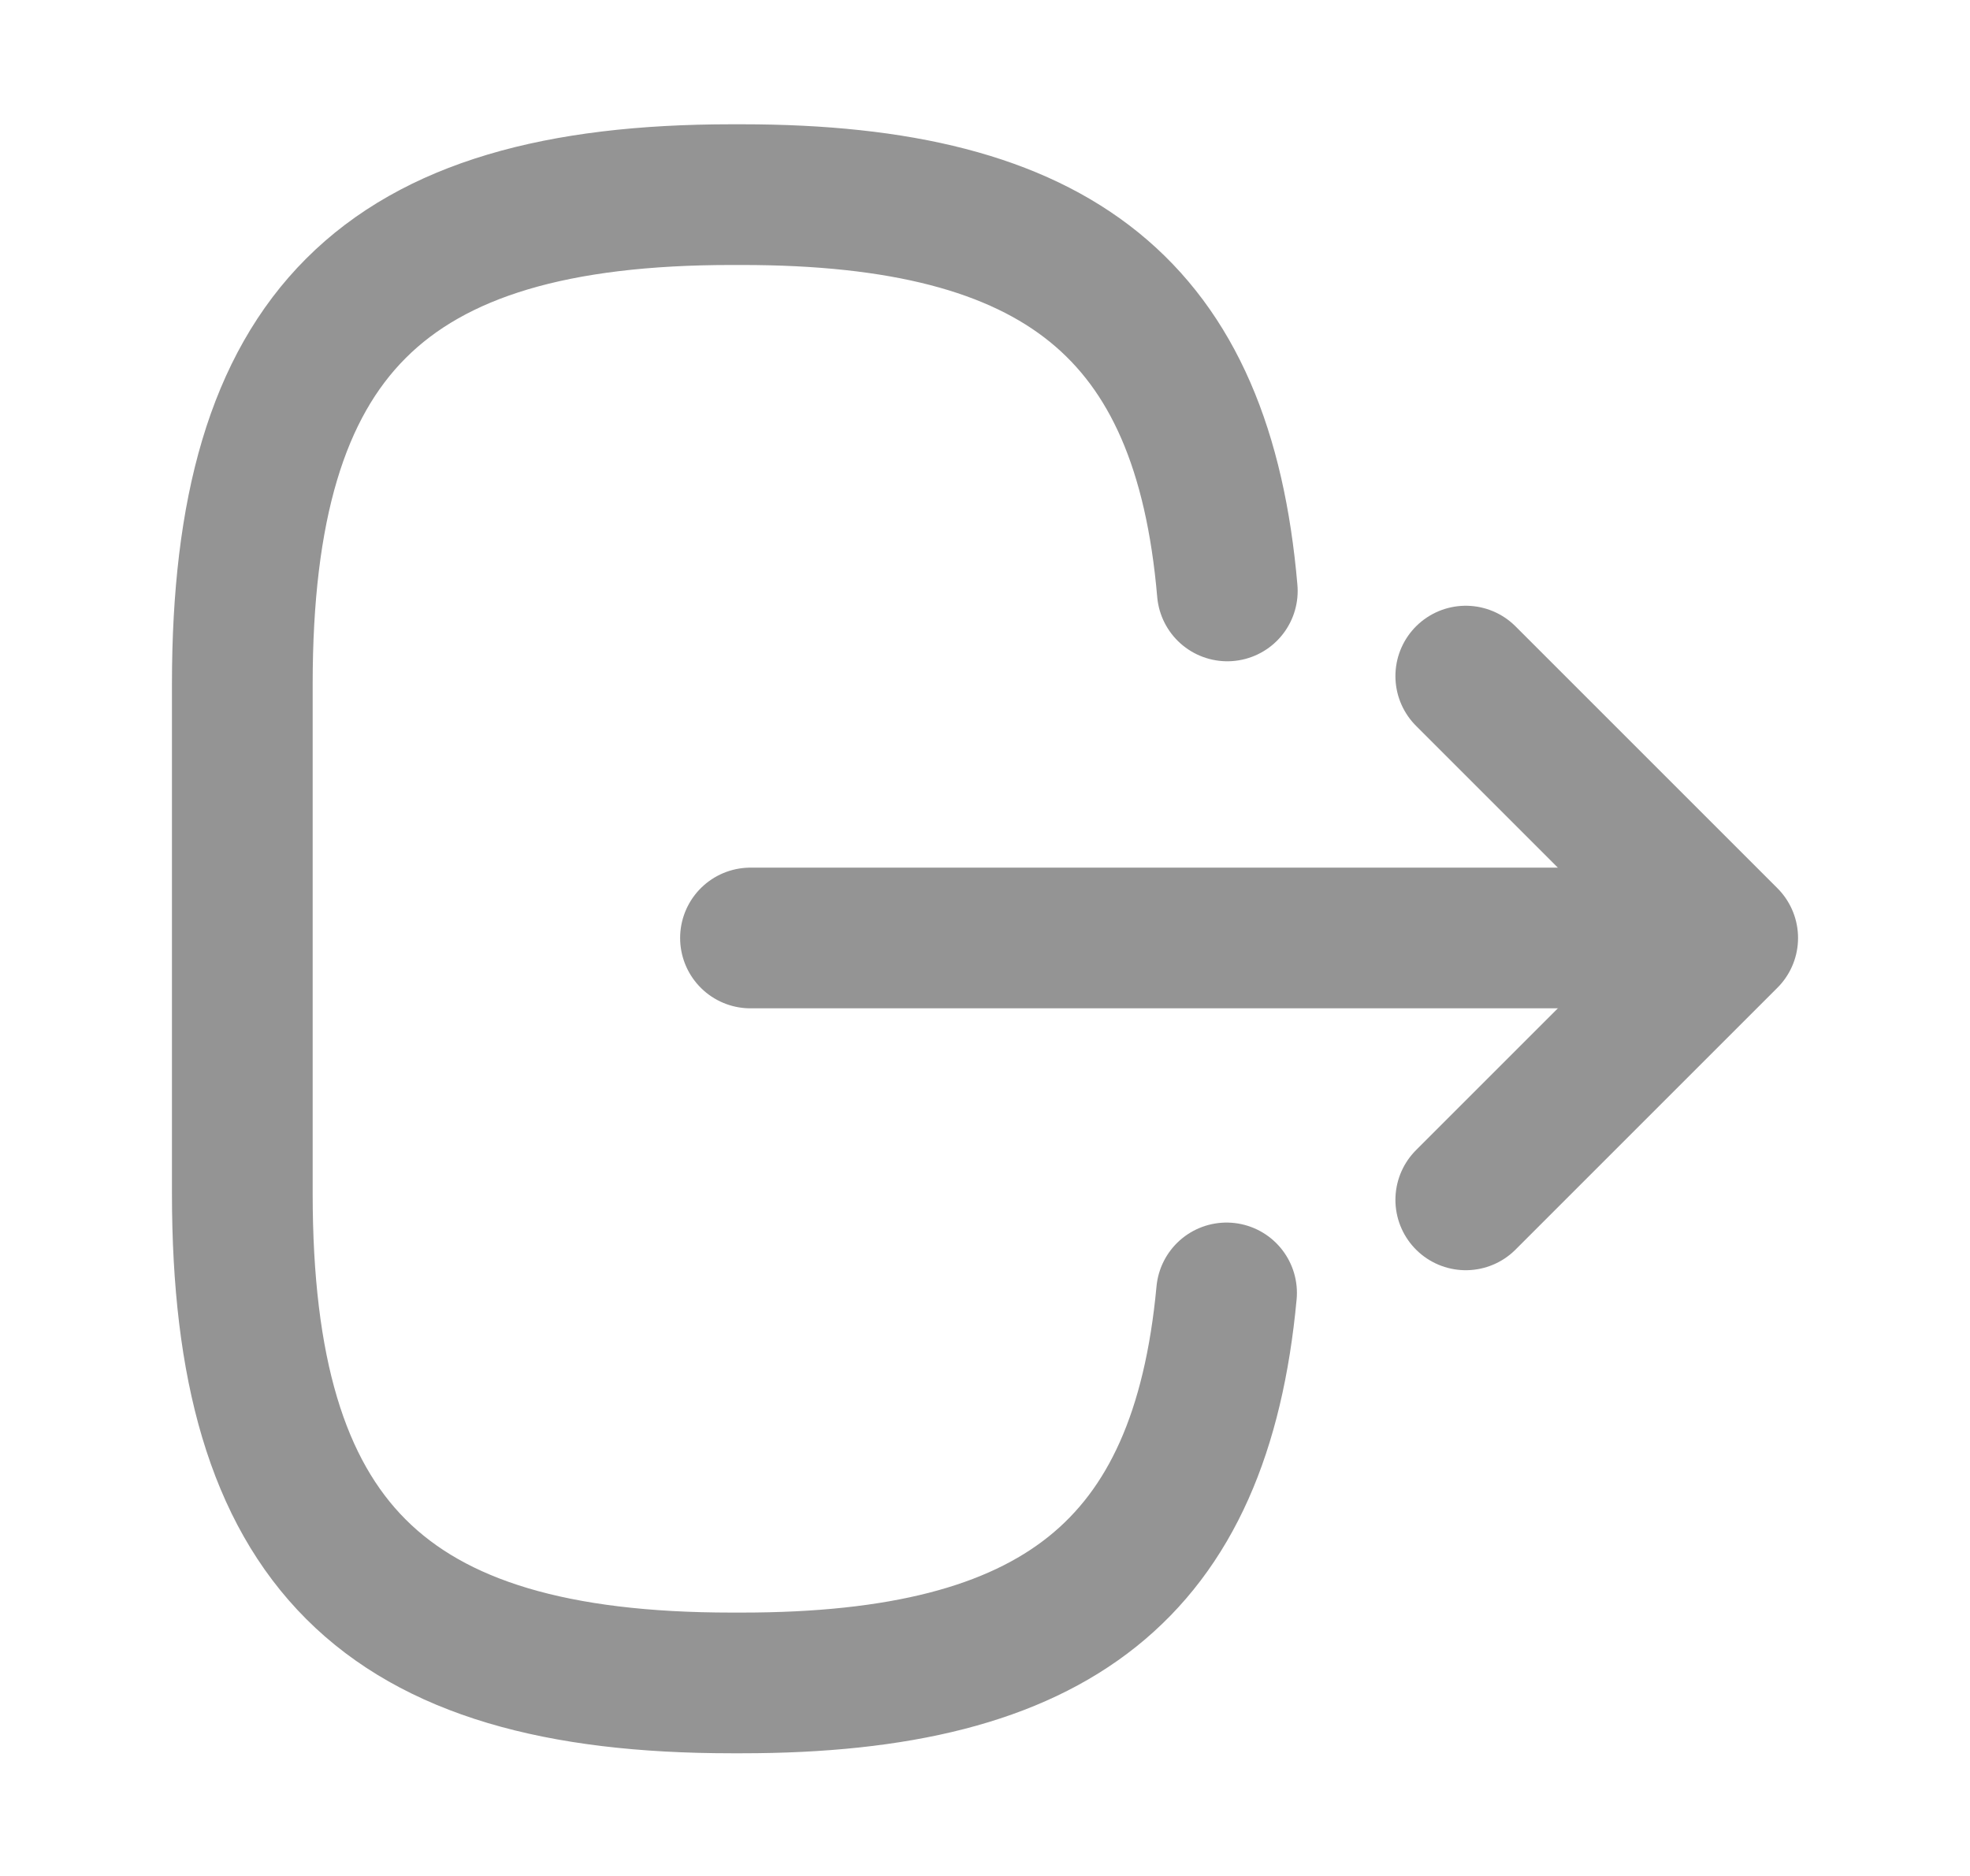 <svg width="21" height="20" viewBox="0 0 21 20" fill="none" xmlns="http://www.w3.org/2000/svg">
<path d="M13.083 6.3C12.825 3.3 11.283 2.075 7.908 2.075H7.8C4.075 2.075 2.583 3.567 2.583 7.292V12.725C2.583 16.45 4.075 17.942 7.8 17.942H7.908C11.258 17.942 12.8 16.733 13.075 13.784" stroke="#949494" stroke-width="1.5" stroke-linecap="round" stroke-linejoin="round"/>
<path d="M8 10H17.483" stroke="#949494" stroke-width="1.5" stroke-linecap="round" stroke-linejoin="round"/>
<path d="M15.625 7.208L18.417 10L15.625 12.792" stroke="#949494" stroke-width="1.5" stroke-linecap="round" stroke-linejoin="round"/>
</svg>
